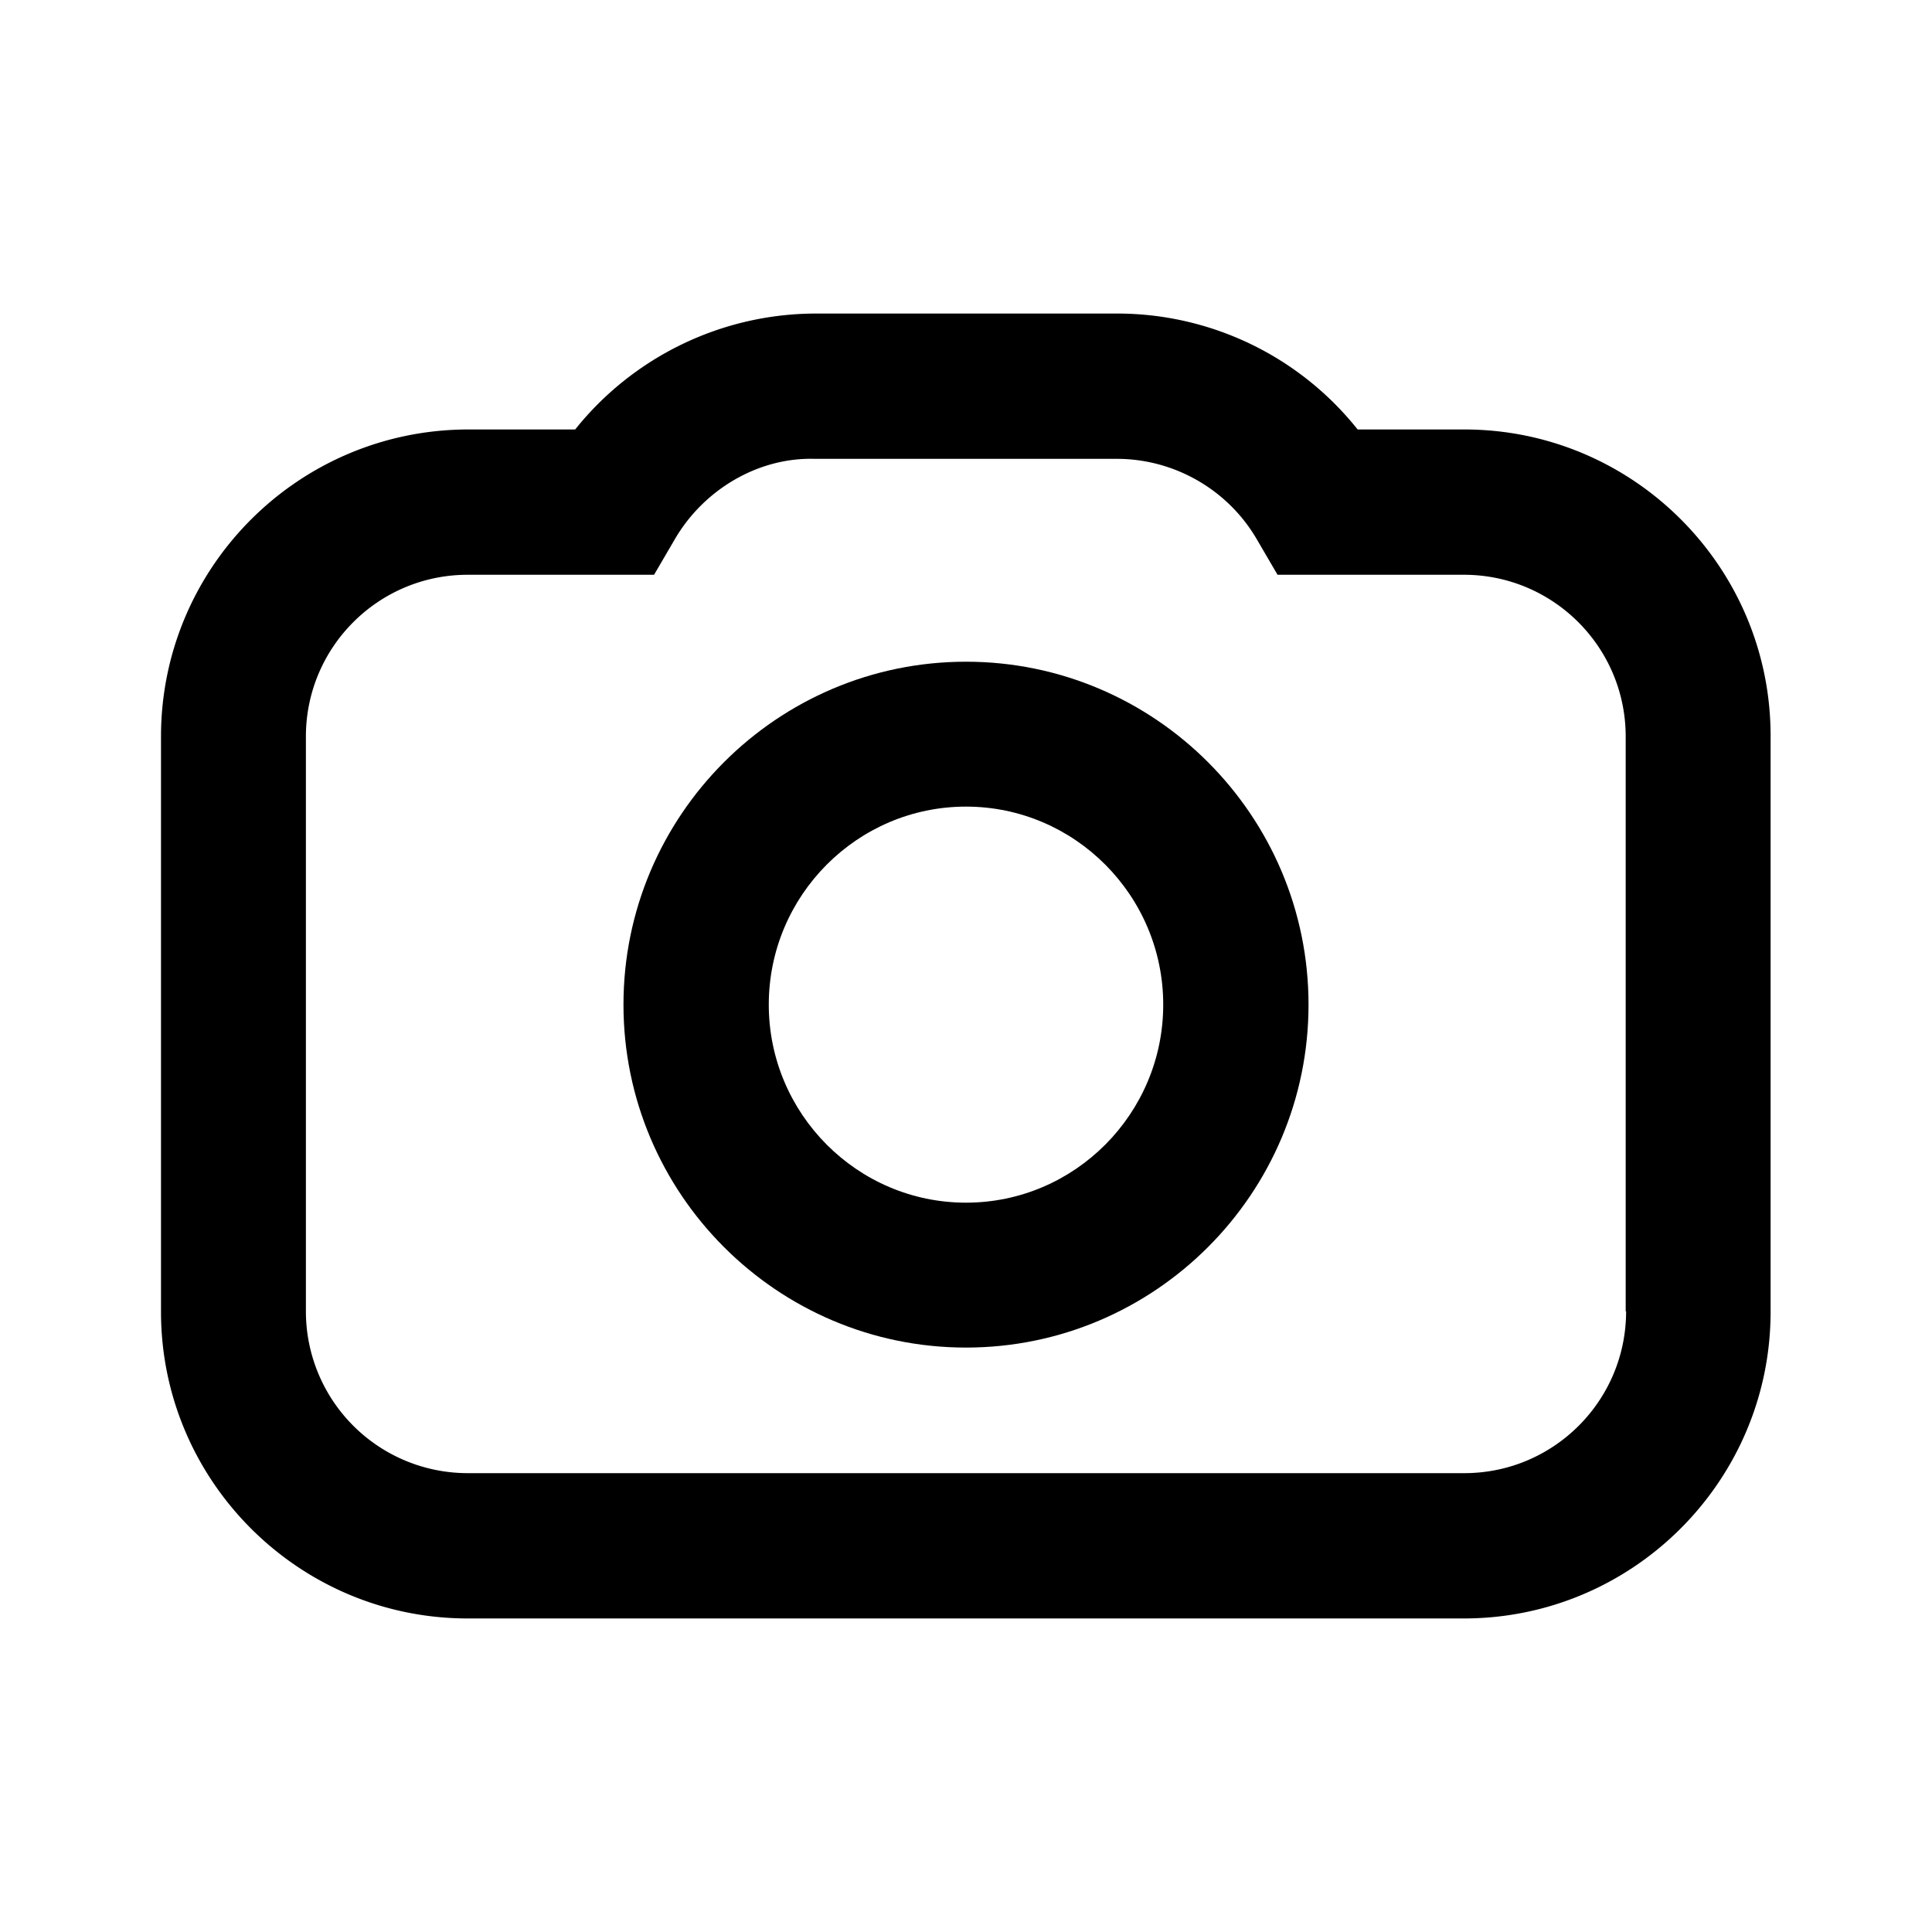 <svg version="1.1" xmlns="http://www.w3.org/2000/svg" x="0" y="0" viewBox="0 0 48 48" xml:space="preserve" enable-background="new 0 0 48 48" width="48" height="48"><title>camera</title><g class="nc-icon-wrapper" fill="#000000"><g id="Layer_1"><path d="M36.38 10.67h-2.65a7.635 7.635 0 0 0-5.96-2.88h-7.51a7.67 7.67 0 0 0-5.97 2.88h-2.65C7.42 10.67 4 14.09 4 18.3v14.29c0 4.2 3.42 7.62 7.62 7.62h24.75c4.2 0 7.62-3.42 7.62-7.62V18.3c.01-4.21-3.41-7.63-7.61-7.63zm4.02 21.91c0 2.22-1.8 4.02-4.02 4.02H11.62a4.02 4.02 0 0 1-4.02-4.02V18.3c0-2.22 1.8-4.02 4.02-4.02h4.63l.52-.89c.72-1.23 2.07-2.03 3.47-1.99h7.51c1.42 0 2.75.76 3.47 1.99l.52.89h4.63c2.22 0 4.02 1.8 4.02 4.02v14.28z"/><path d="M24 16.44c-4.69 0-8.51 3.82-8.51 8.52s3.82 8.52 8.51 8.52 8.51-3.82 8.51-8.52-3.82-8.52-8.51-8.52zm0 13.44c-2.7 0-4.9-2.21-4.9-4.92s2.2-4.92 4.9-4.92 4.9 2.21 4.9 4.92-2.2 4.92-4.9 4.92z"/></g></g></svg>